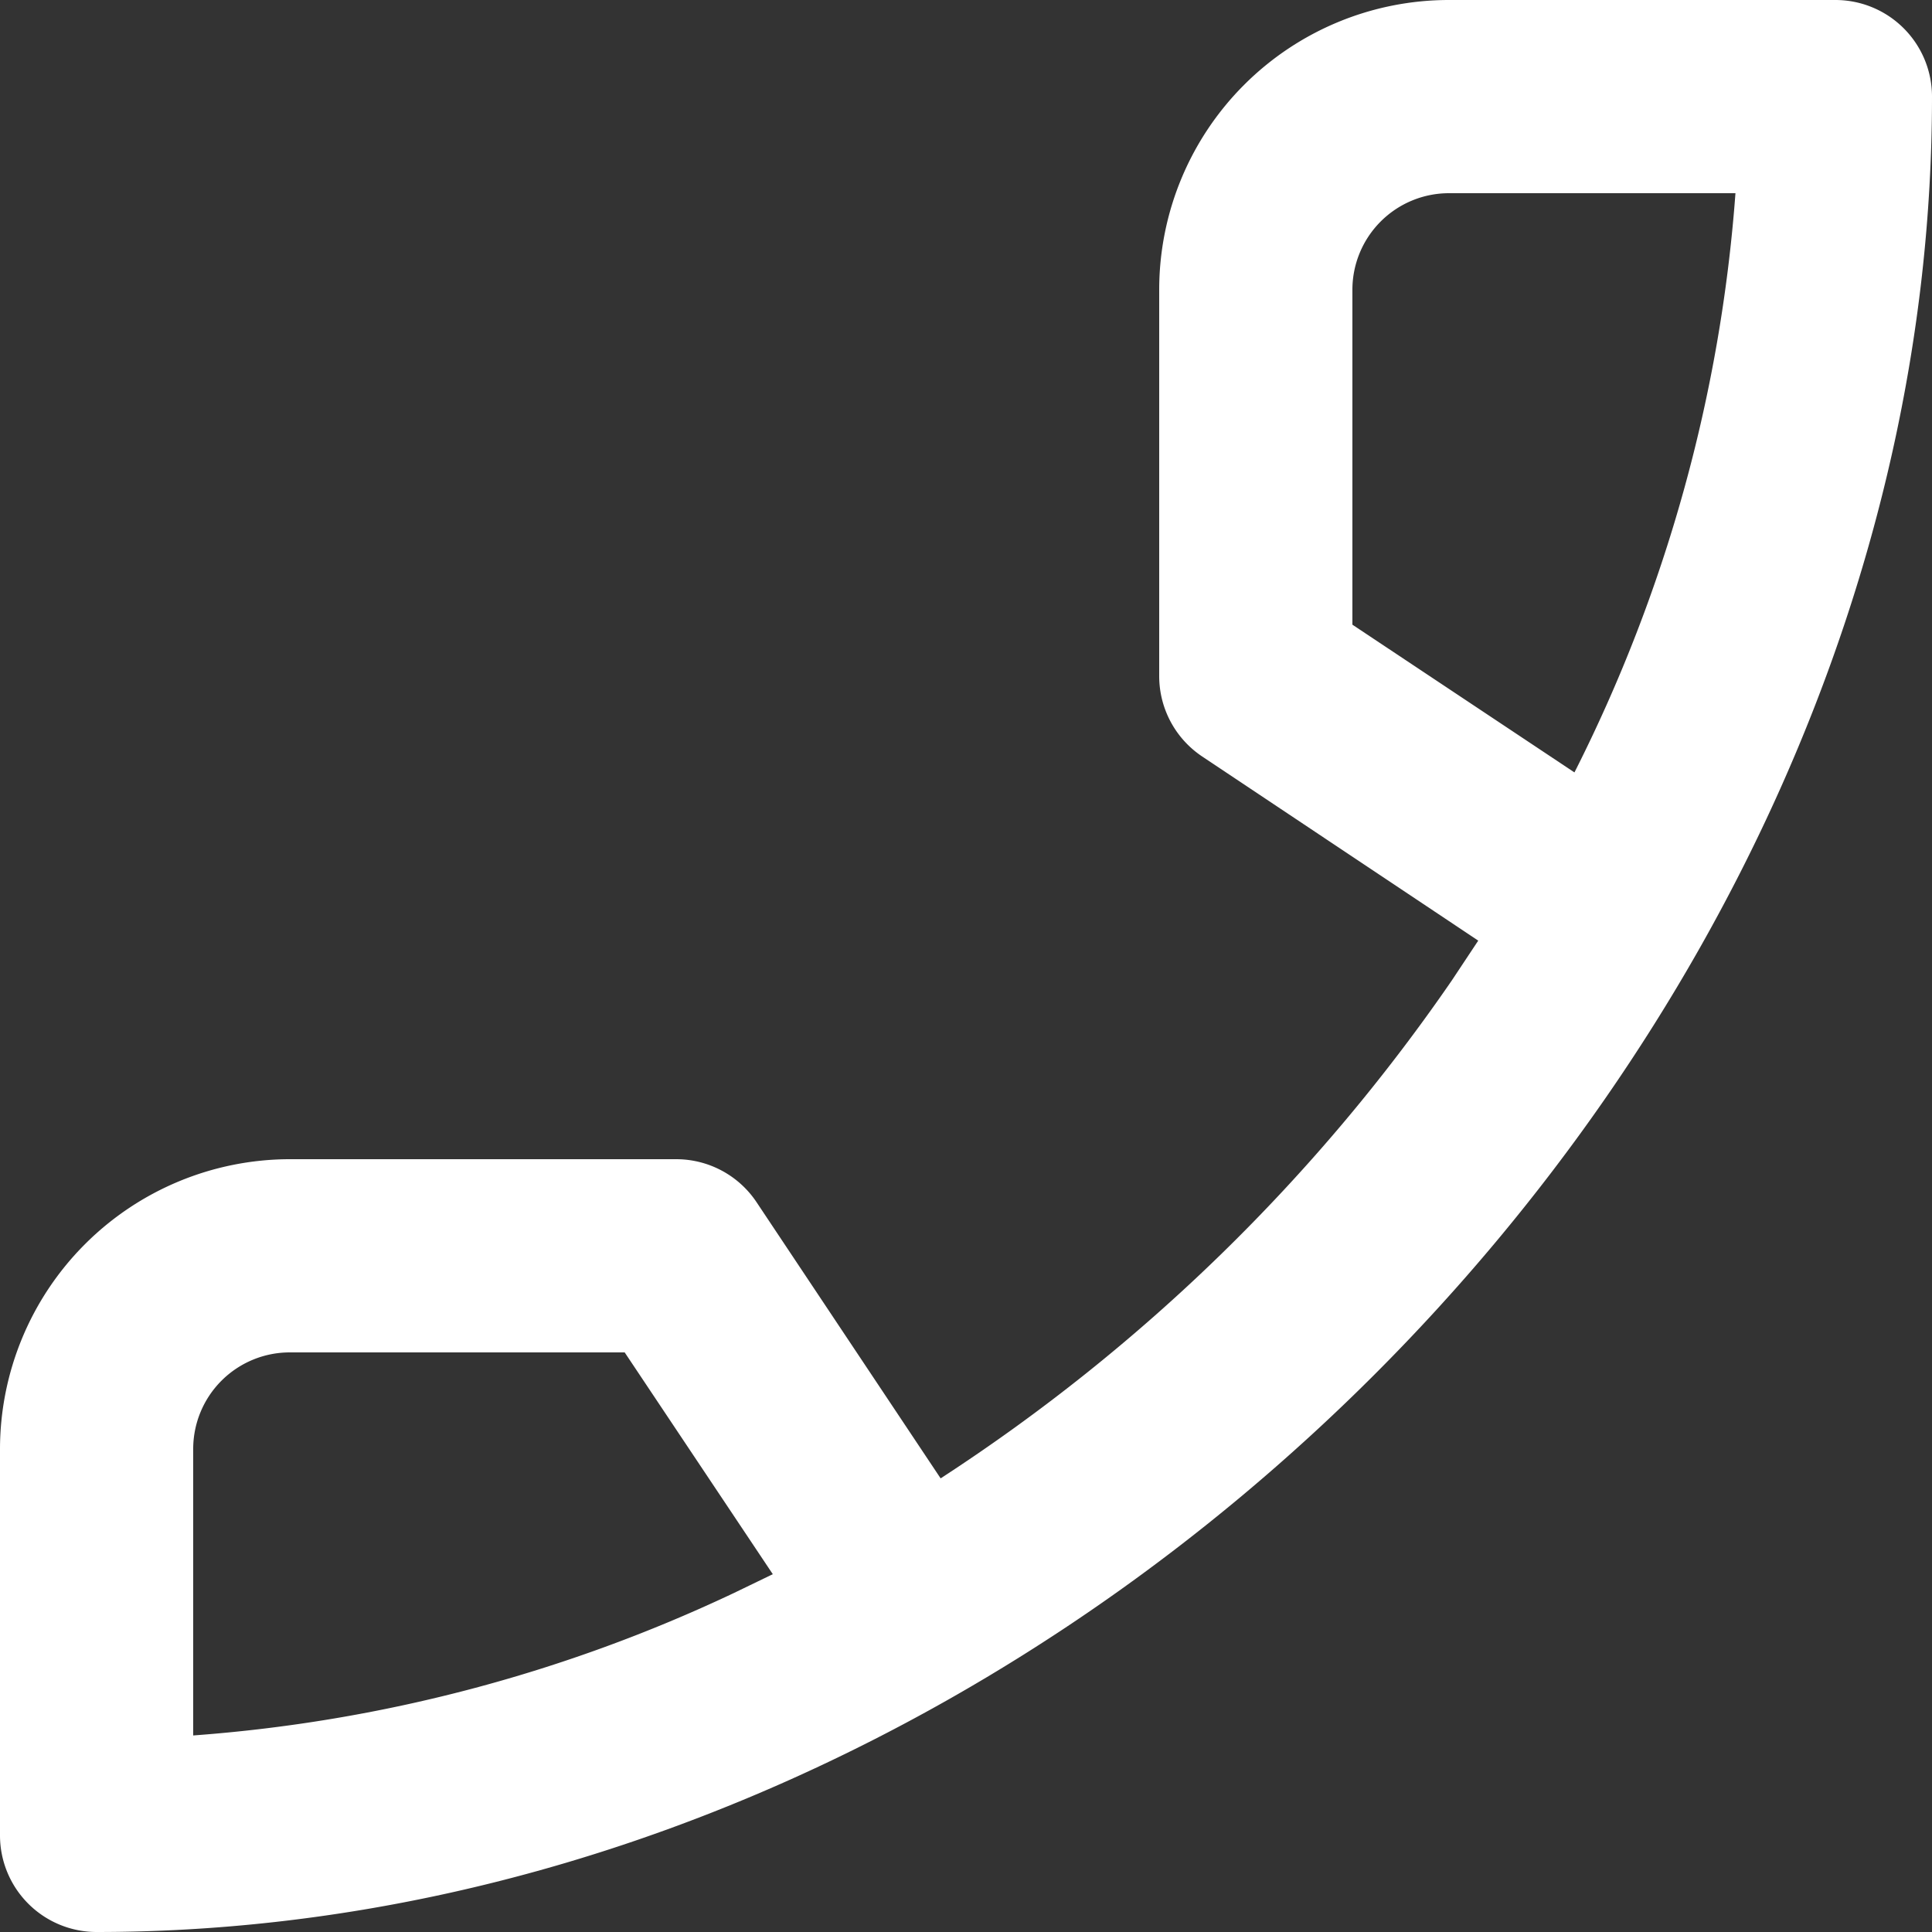 <svg xmlns="http://www.w3.org/2000/svg" width="30" height="30" viewBox="0 0 30 30">
  <rect x="0" y="0" width="30" height="30" fill="#333333" stroke="none"/>
  <path id="Icon" d="M28.5,0C13.584,0,0,13.584,0,28.5A1.5,1.5,0,0,0,1.5,30h6A4.5,4.5,0,0,0,12,25.5v-6a1.5,1.5,0,0,0-.668-1.247L7.046,15.394l.41-.618a28.421,28.421,0,0,1,7.938-7.732l2.858,4.288A1.5,1.5,0,0,0,19.5,12h6A4.505,4.505,0,0,0,30,7.5v-6A1.5,1.5,0,0,0,28.5,0ZM20.3,9l-2.3-3.444.606-.293A23.676,23.676,0,0,1,27,3.052V7.5A1.5,1.5,0,0,1,25.5,9H20.3ZM3.052,27a23.794,23.794,0,0,1,2.5-8.994L9,20.3v5.2A1.5,1.5,0,0,1,7.5,27Z" transform="translate(30 30) rotate(180)" fill="#fff"/>
</svg>
